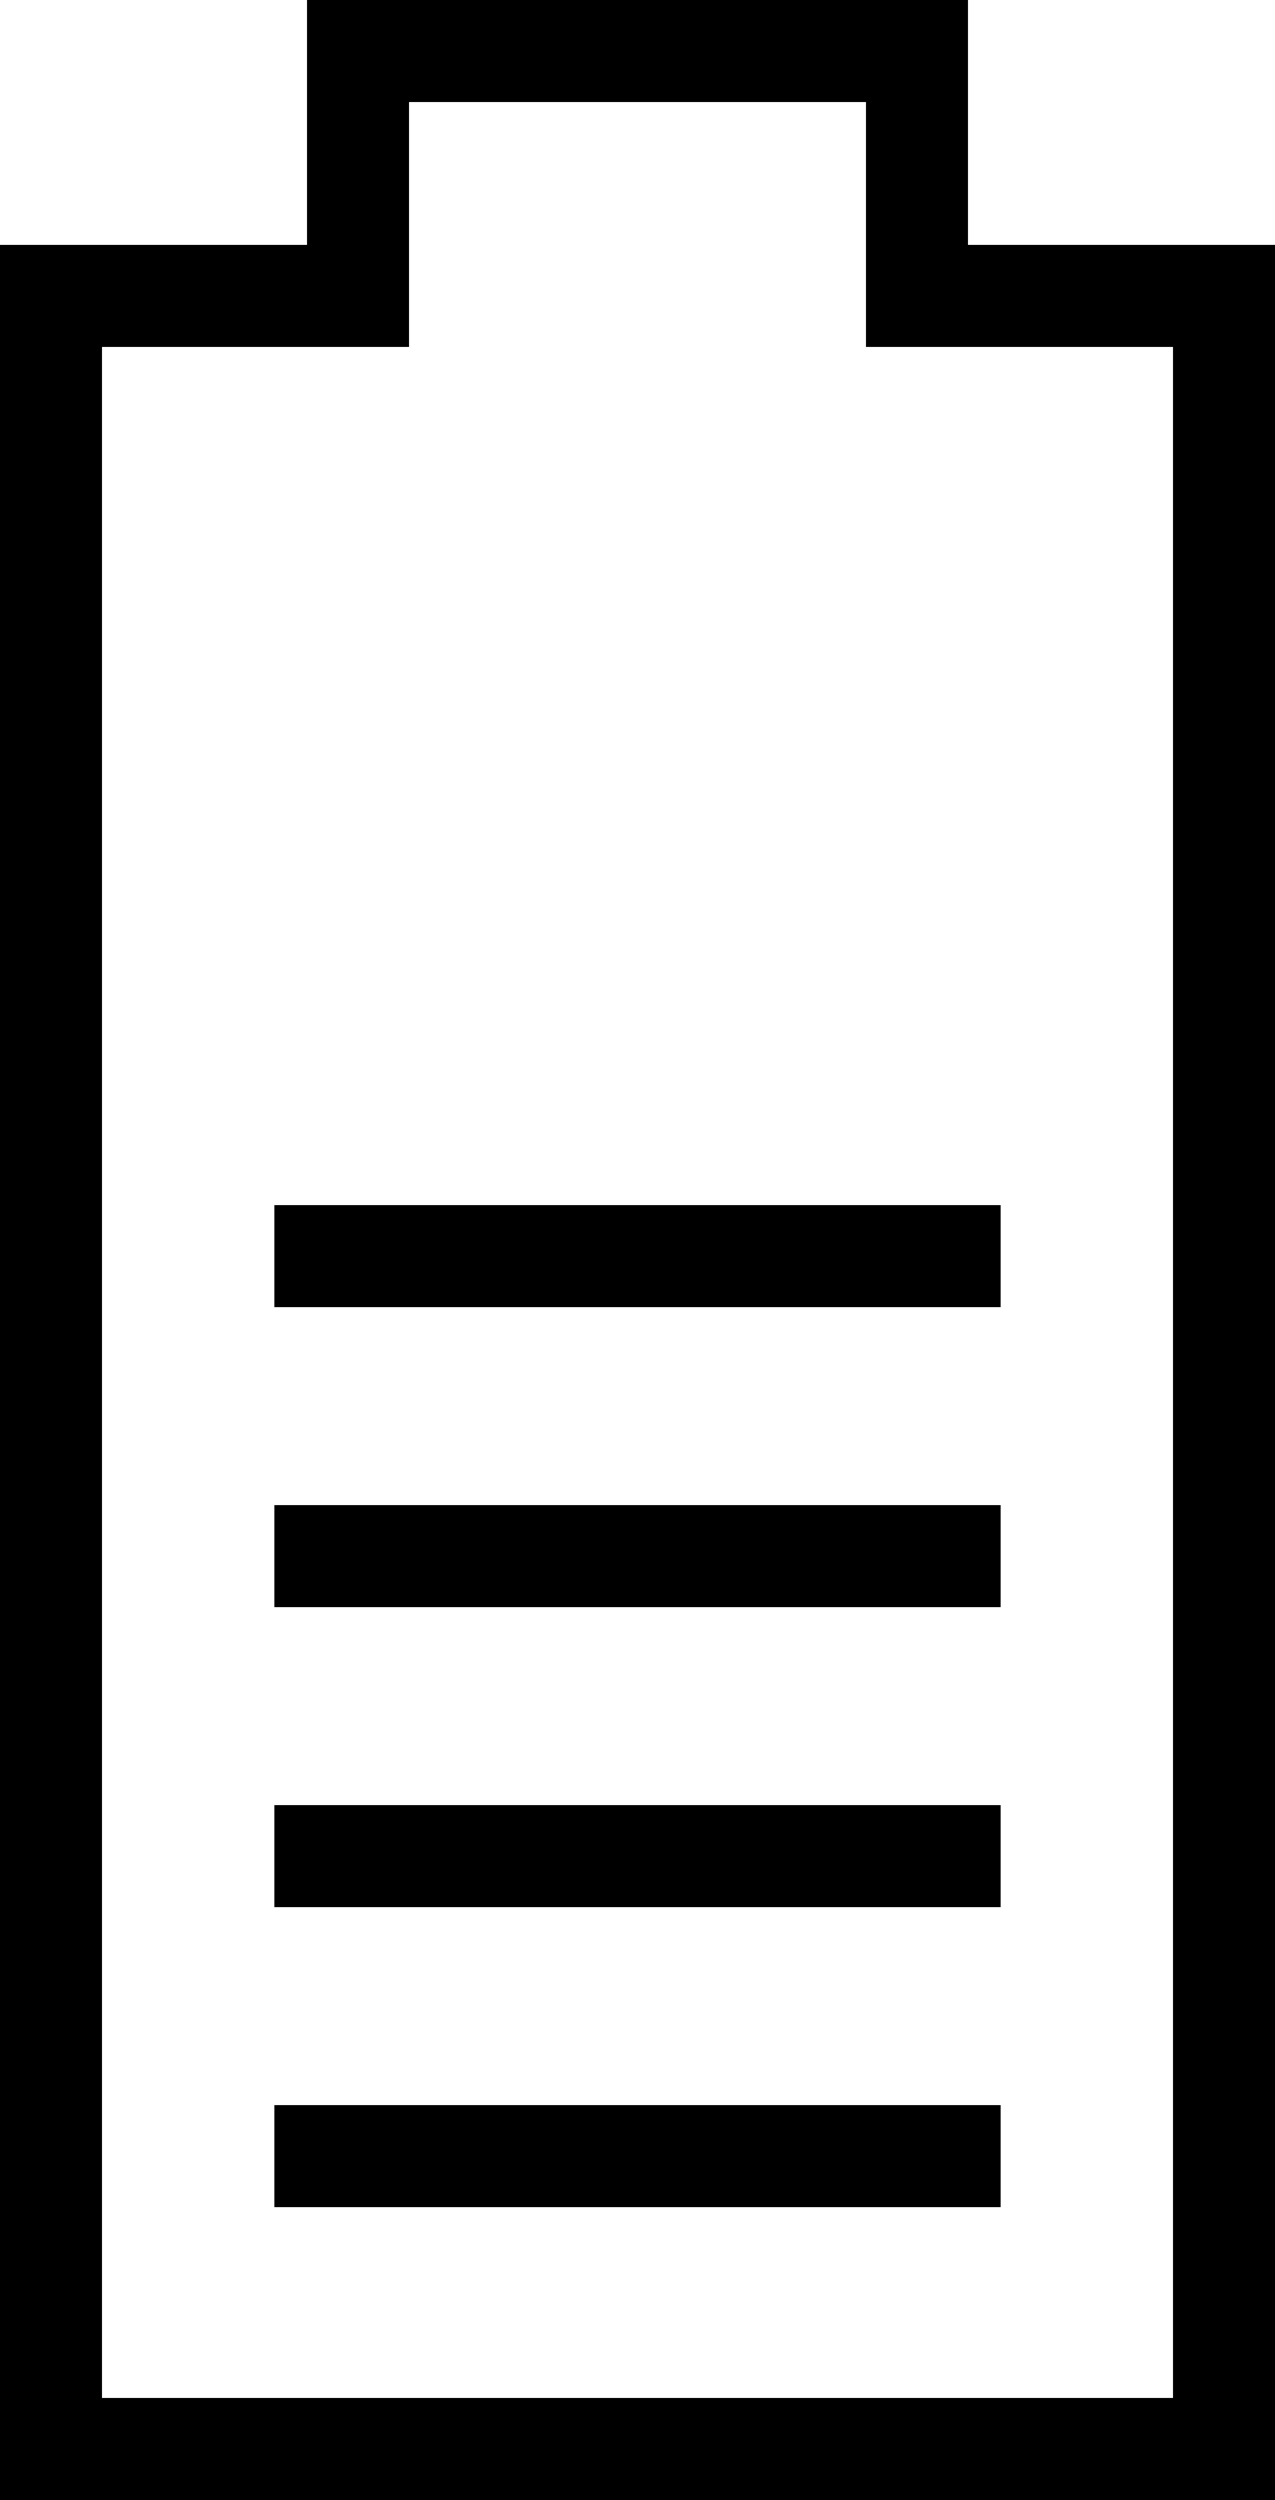 <svg data-name="Layer 12" xmlns="http://www.w3.org/2000/svg" viewBox="0 0 12.5 24.5"><title>bsttery</title><path fill="none" stroke="#000" stroke-miterlimit="10" d="M8.99 2.9V.5H3.51v2.4H.5V24H12V2.9H8.99zM2.69 21.13h7.12M2.69 18.19h7.12M2.69 15.25h7.12M2.69 12.31h7.12"/></svg>